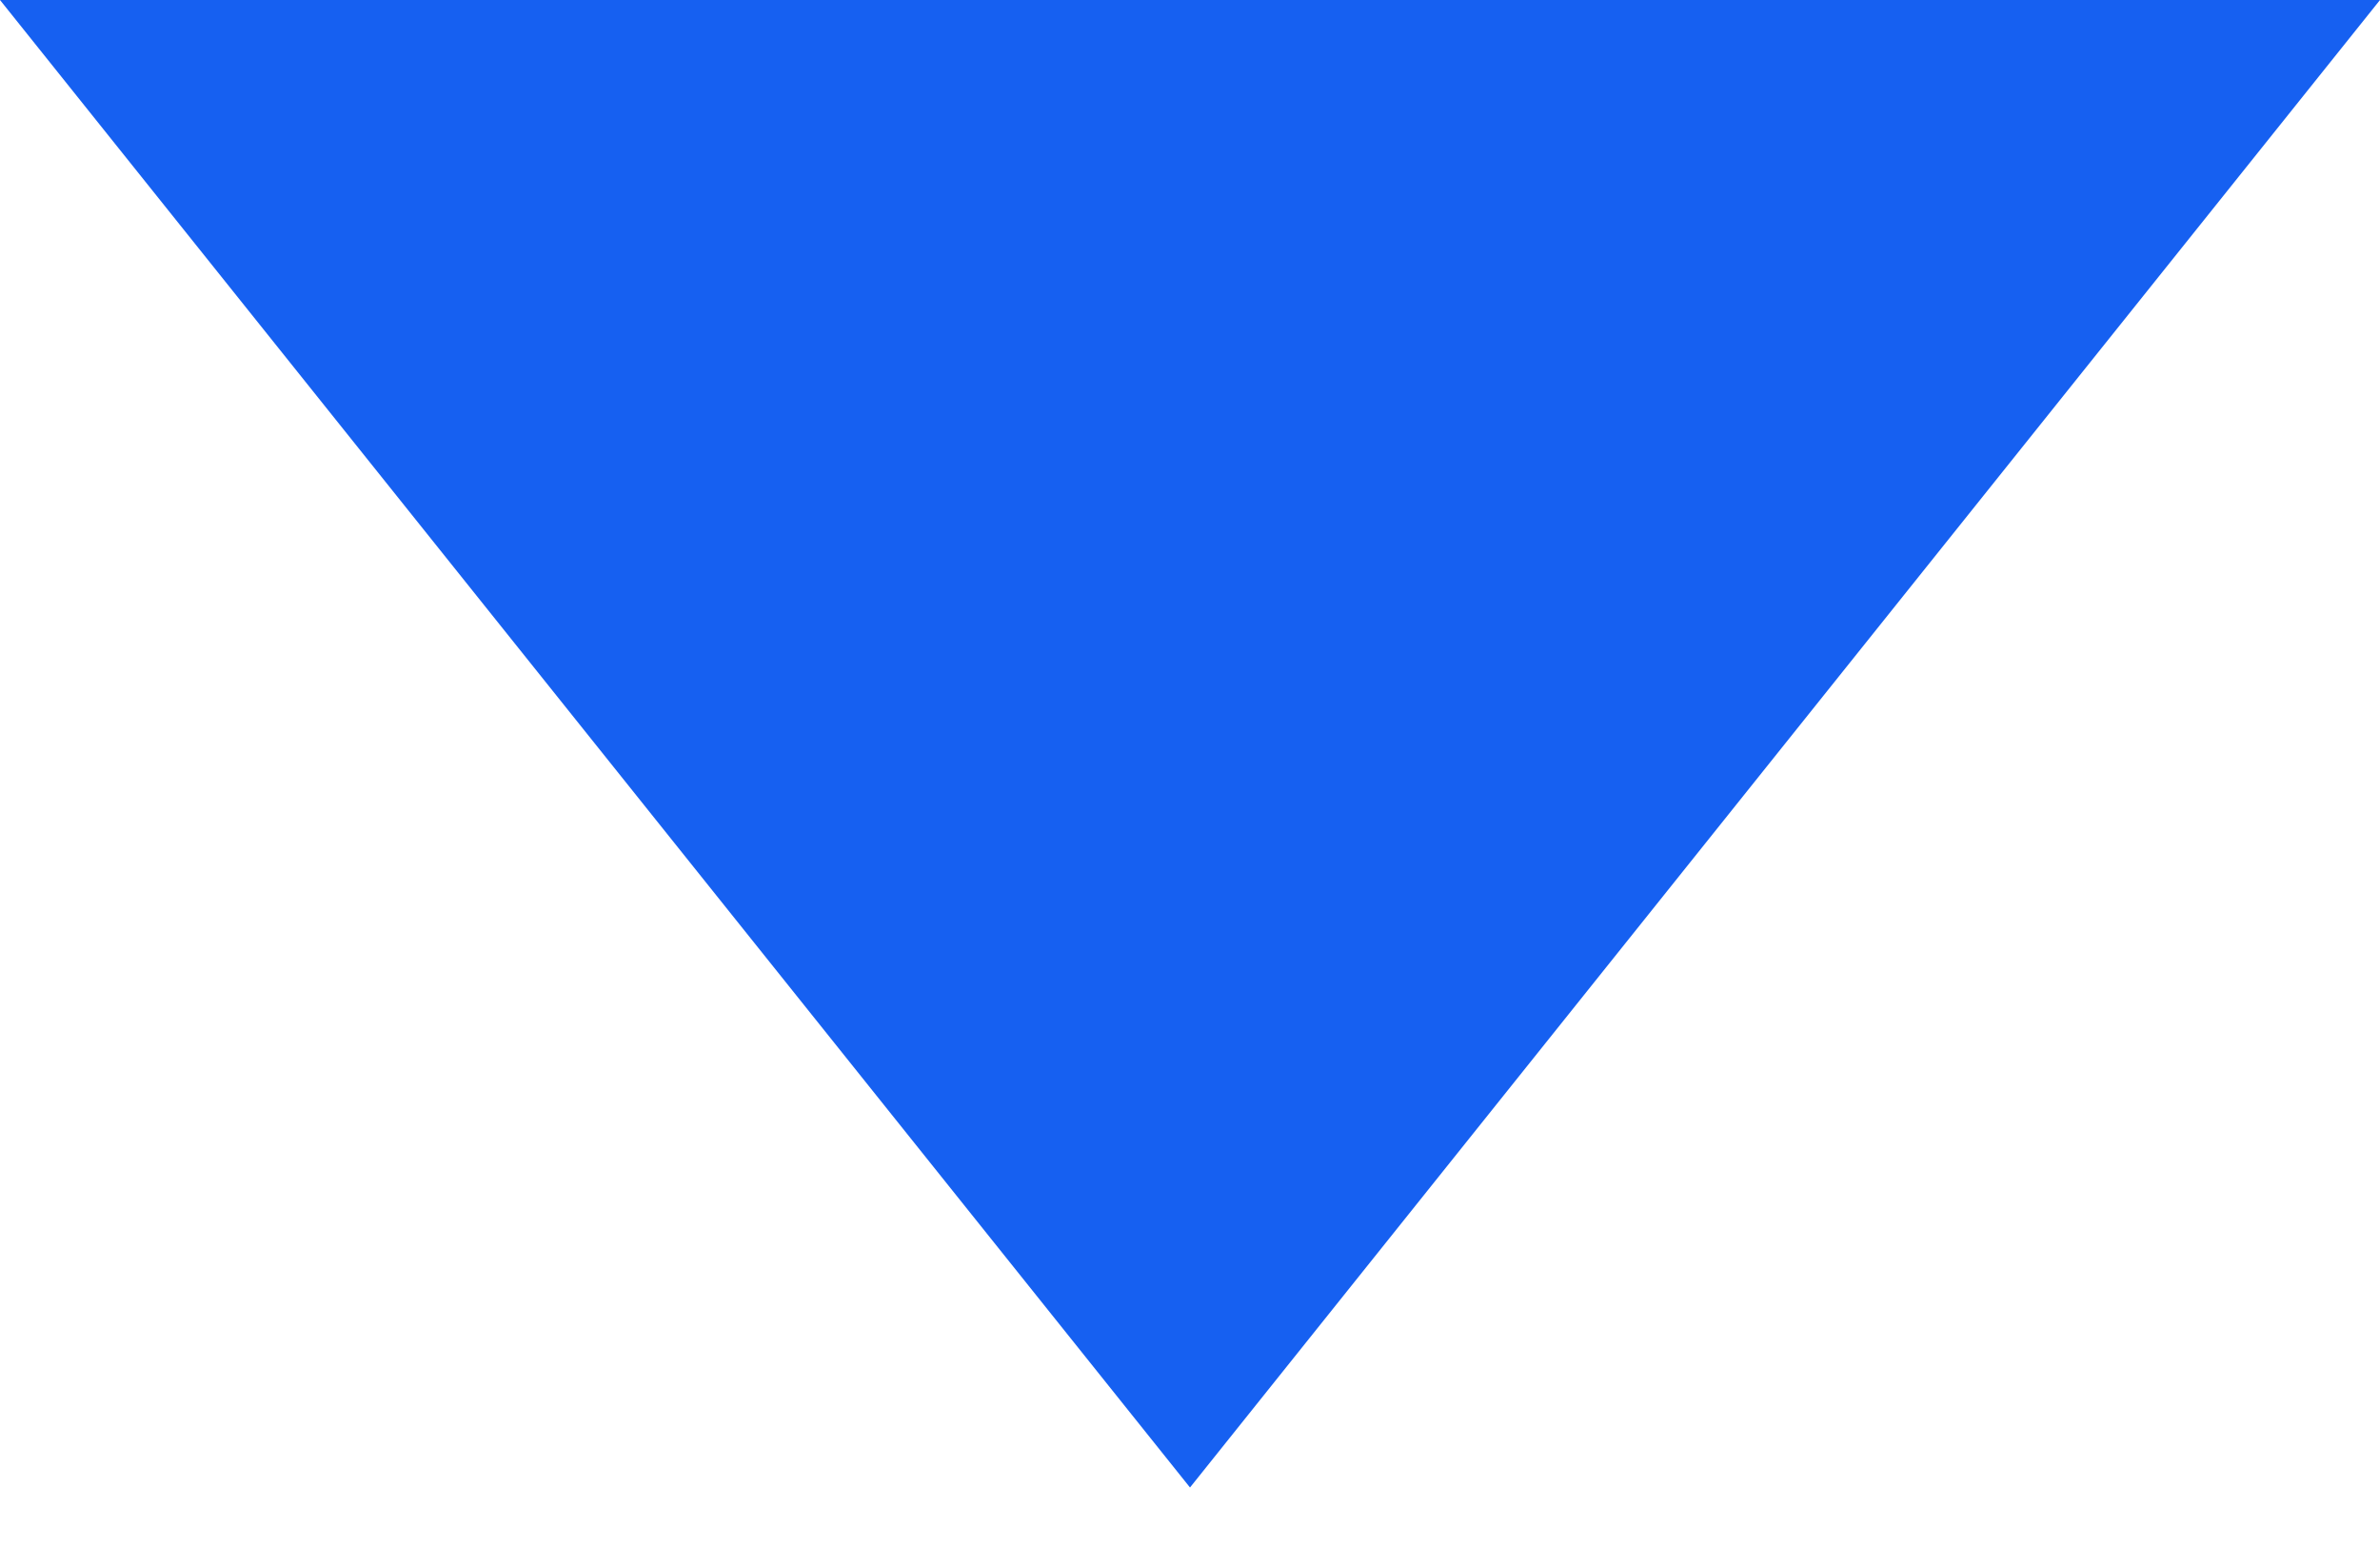 <?xml version="1.0" encoding="utf-8"?>
<svg width="20px" height="13px" viewBox="0 0 20 13" version="1.1" xmlns:xlink="http://www.w3.org/1999/xlink" xmlns="http://www.w3.org/2000/svg">
  <desc>Created with Lunacy</desc>
  <path d="M0 0L10 12.5L20 0L0 0Z" id="icon_arrow" fill="#1660F1" stroke="none" />
</svg>